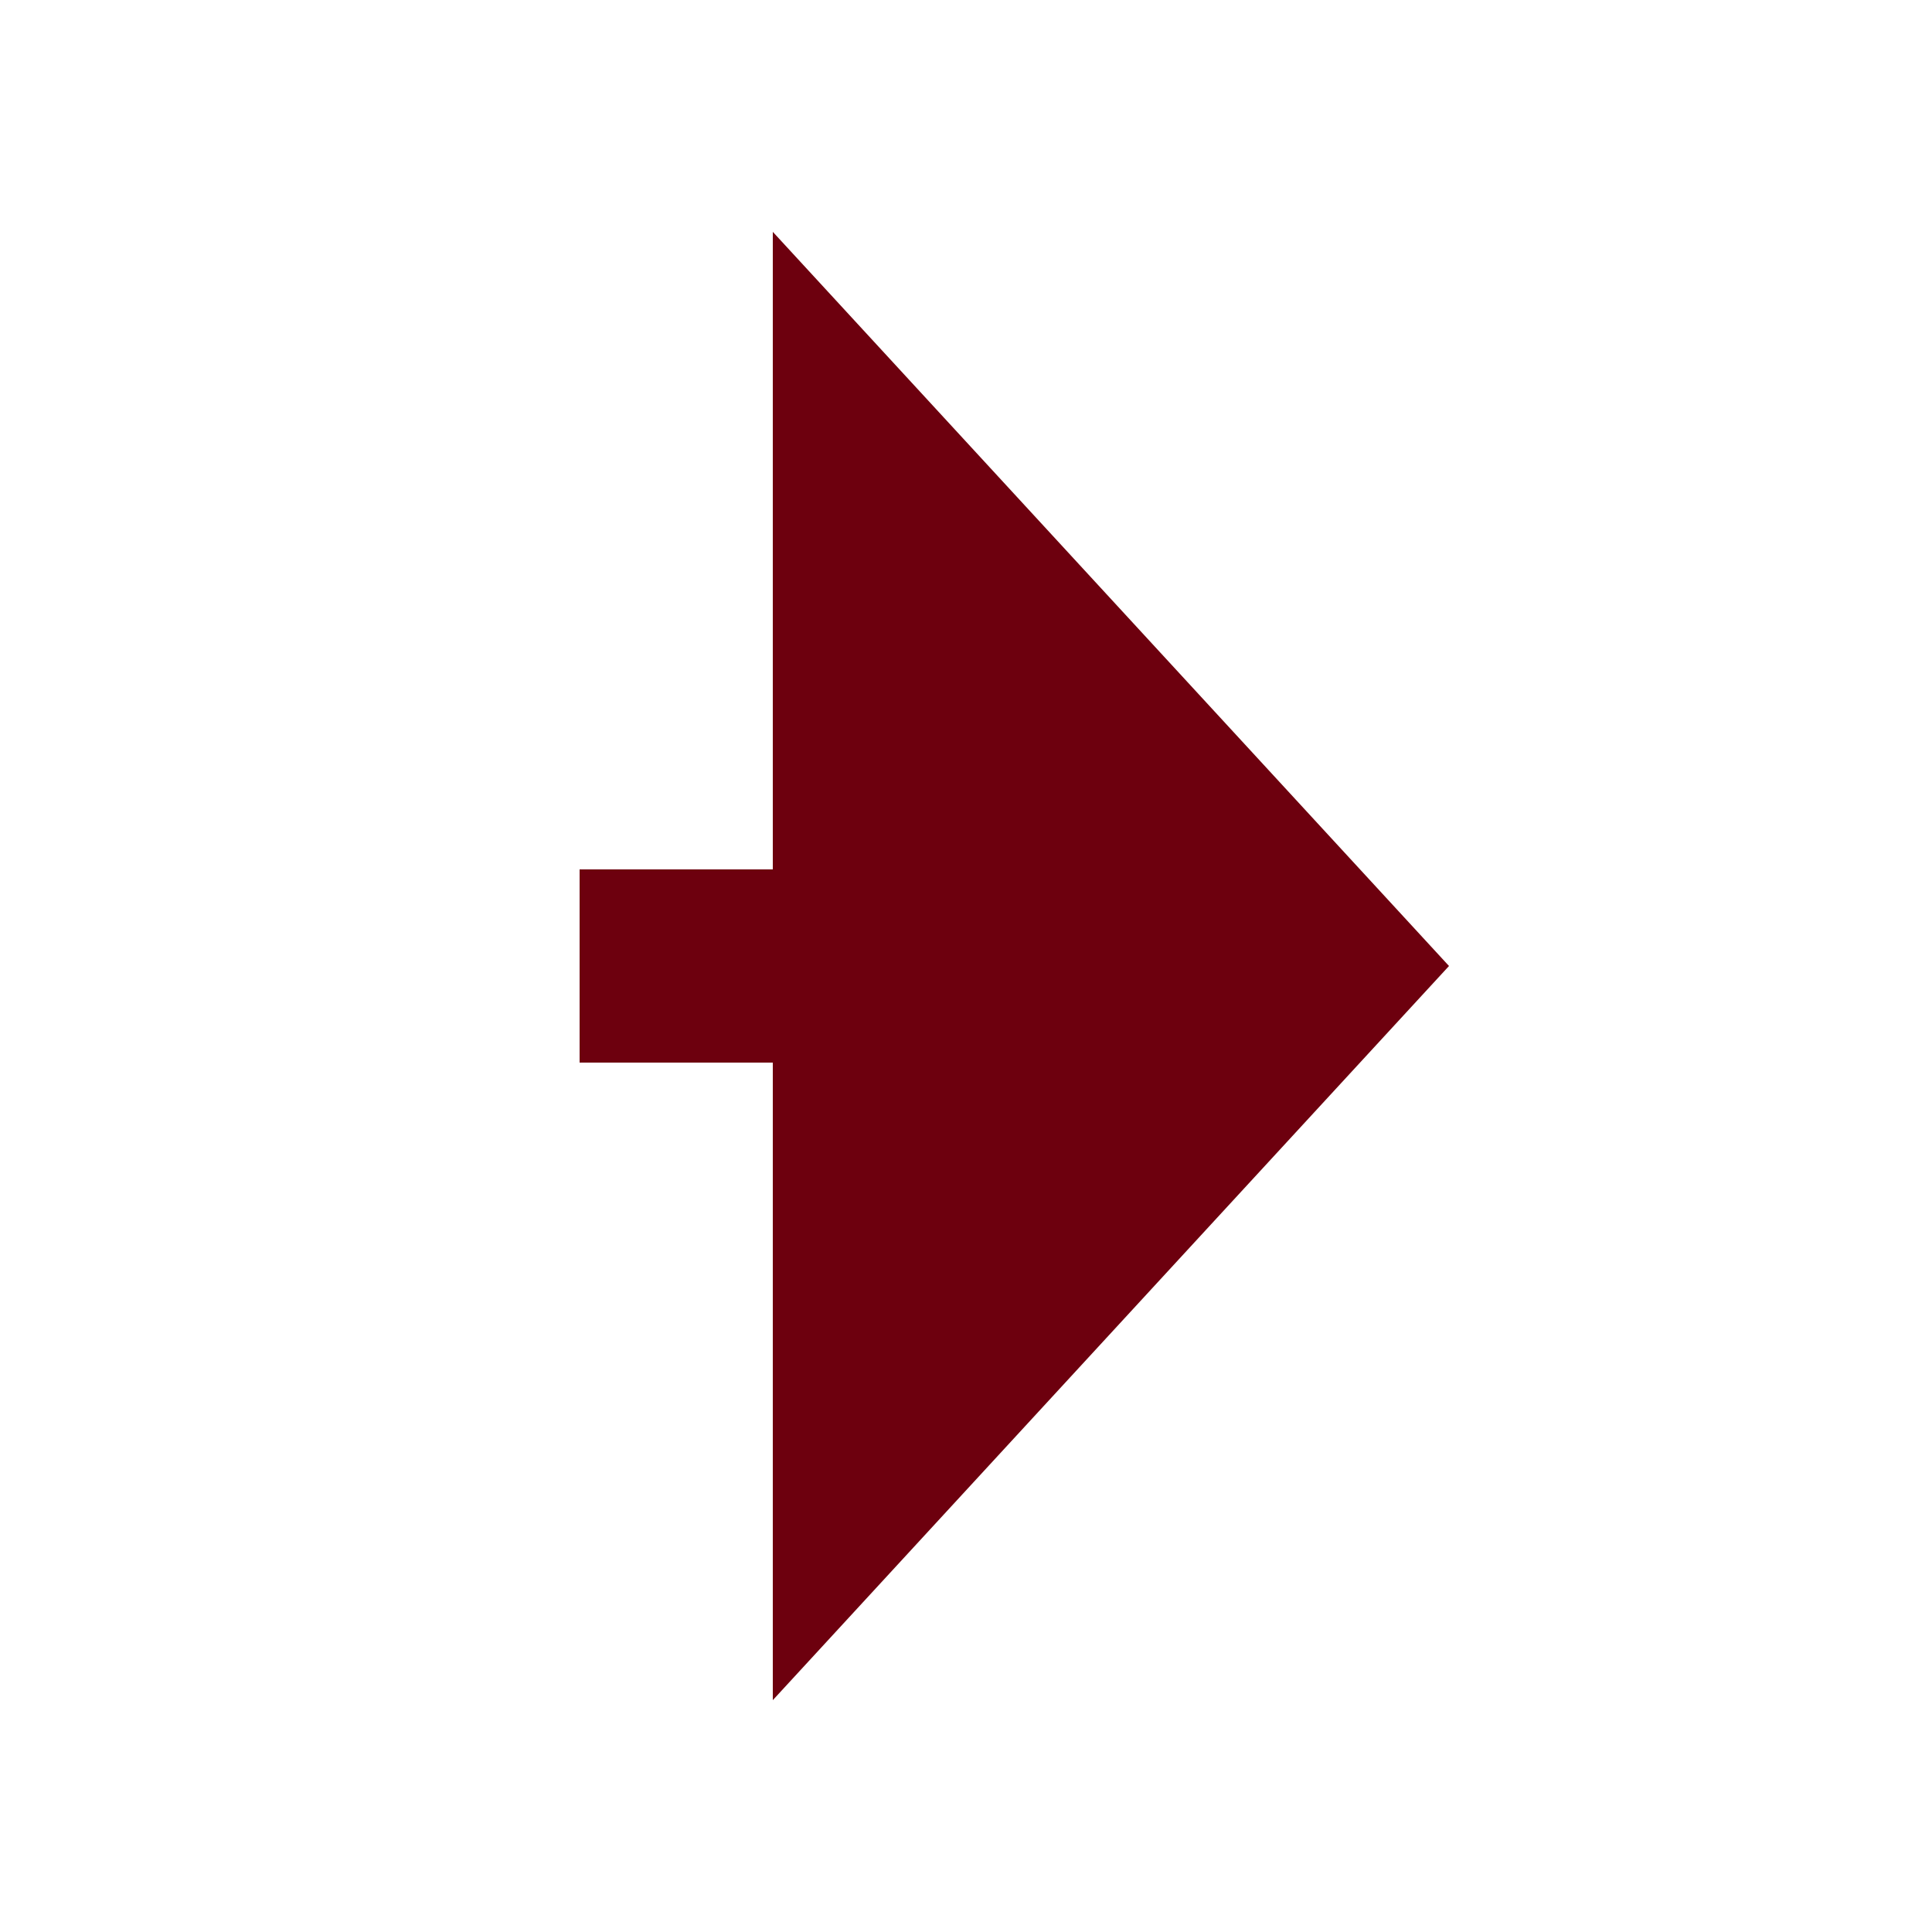 ﻿<?xml version="1.0" encoding="utf-8"?>
<svg version="1.1" xmlns:xlink="http://www.w3.org/1999/xlink" width="20px" height="20px" preserveAspectRatio="xMinYMid meet" viewBox="1616 421  20 18" xmlns="http://www.w3.org/2000/svg">
  <path d="M 1180 430  L 1625 430  " stroke-width="2" stroke-dasharray="18,8" stroke="#6d000e" fill="none" />
  <path d="M 1624 437.6  L 1631 430  L 1624 422.4  L 1624 437.6  Z " fill-rule="nonzero" fill="#6d000e" stroke="none" />
</svg>